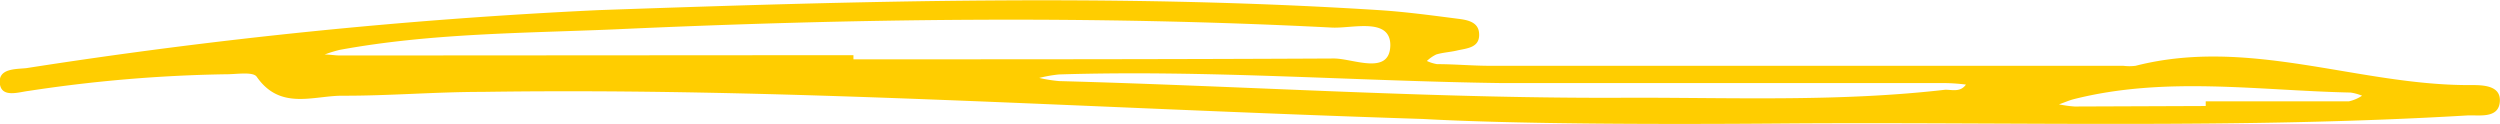 <svg viewBox="0 0 150.45 7.47" xmlns="http://www.w3.org/2000/svg"><path d="M85.64 7.16C64.75 6.49 46.9 5.26 29 5.53c-2.8 0-5.6.24-8.4.23-1.76 0-3.74.89-5.15-1.14-.23-.33-1.25-.14-1.91-.15a87.36 87.36 0 0 0-11.81 1C1.14 5.54.15 5.89 0 5.1c-.17-1 .94-.93 1.59-1A321 321 0 0 1 36 .61c15.66-.55 31.31-1 47 0 1.56.1 3.12.31 4.67.51.56.07 1.28.16 1.34.86.08.92-.75.92-1.37 1.07-.4.09-.82.11-1.21.23a2.19 2.19 0 0 0-.56.39 2.42 2.42 0 0 0 .61.19c1.07 0 2.14.1 3.21.1h38.09a3.05 3.05 0 0 0 .74 0c6.8-1.74 13.34 1.15 20 1.16.73 0 2-.06 1.92 1s-1.3.78-2 .83c-13.67.81-27.36.38-41 .48-8.33.07-16.57.02-21.8-.27zM51.36 3.32v.25c9.64 0 19.27 0 28.91-.05 1.17 0 3.37 1.05 3.4-.8 0-1.69-2.28-1-3.51-1.06-14.41-.74-28.82-.55-43.23.11C31.43 2 25.9 2 20.45 3a7.59 7.59 0 0 0-.91.28c.31 0 .62.06.94.06zM90.41 5c-8.9-.12-17.78-.8-26.68-.52a8.22 8.22 0 0 0-1.19.21 8.93 8.93 0 0 0 1.2.19c11.53.31 23 1.08 34.57 1 6.26 0 12.52.24 18.76-.48.42 0 .91.16 1.24-.31A11.32 11.32 0 0 0 117.1 5zm42.33 1.38V6.1h8.61a2.36 2.36 0 0 0 .8-.34 2.93 2.93 0 0 0-.69-.19c-5.56-.12-11.14-1-16.67.4-.3.08-.59.21-.88.31a7 7 0 0 0 .94.13z" fill="#ffcd00"/></svg>